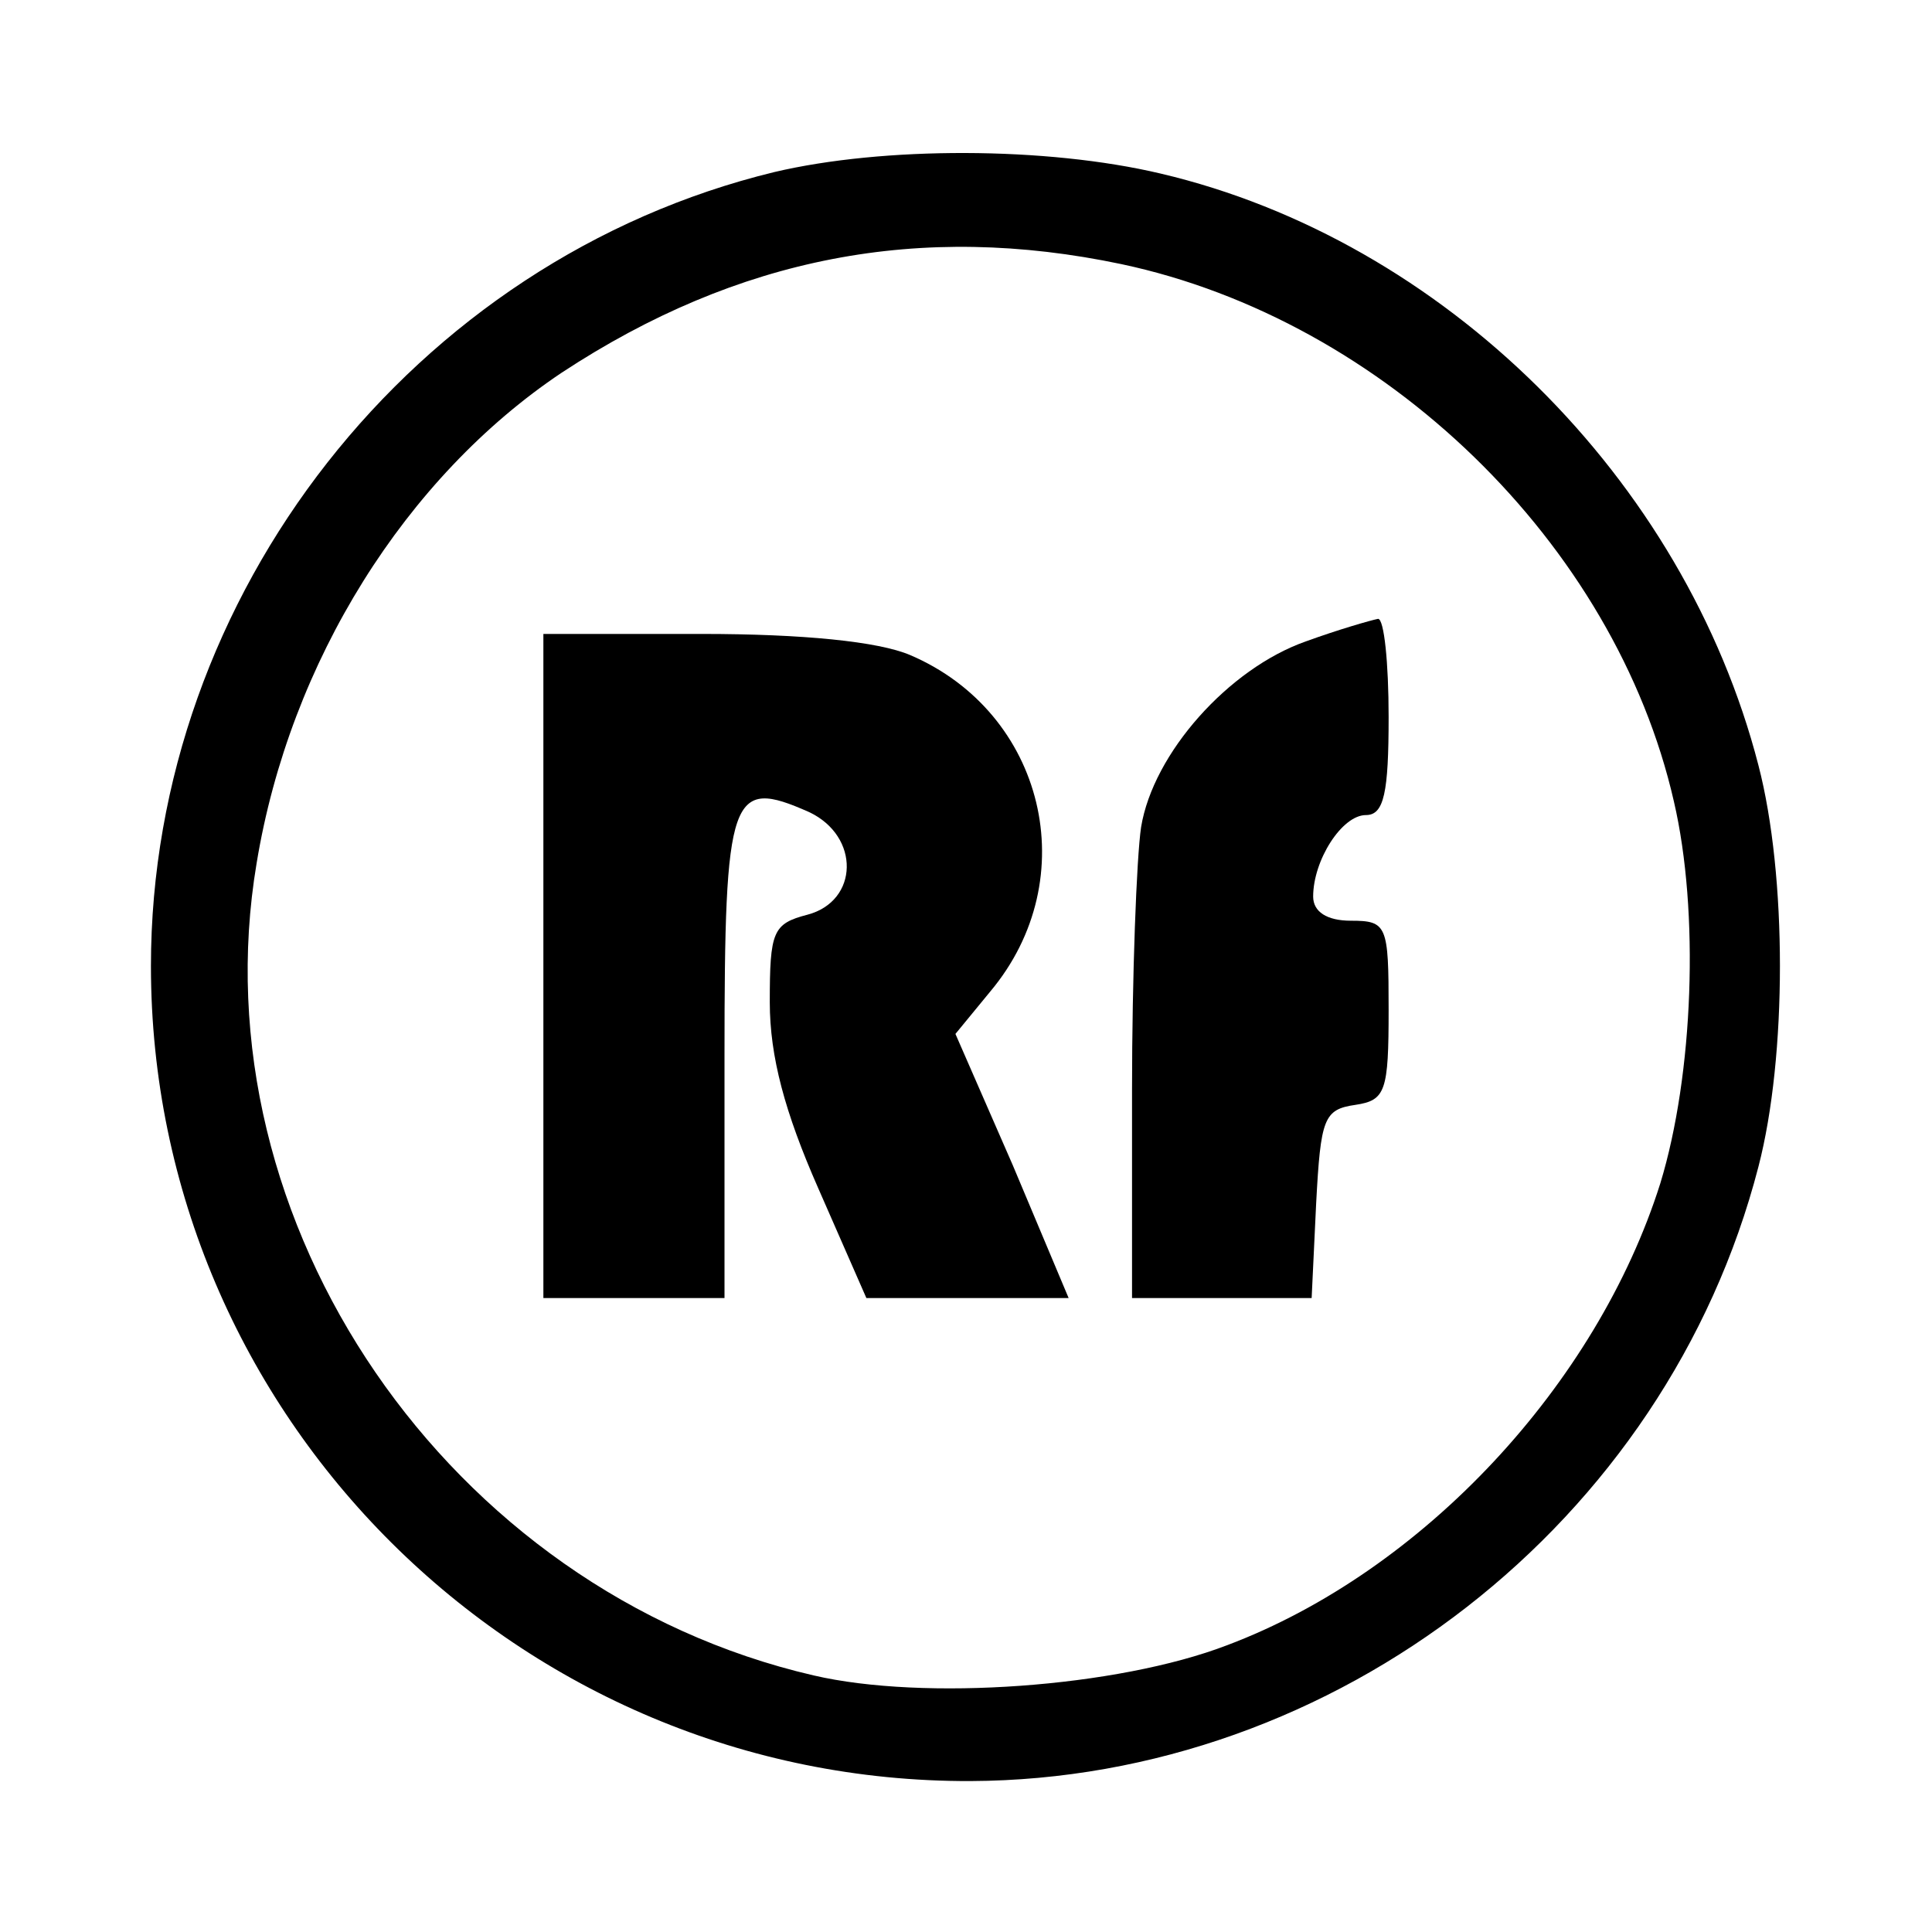<?xml version="1.0" standalone="no"?>
<!DOCTYPE svg PUBLIC "-//W3C//DTD SVG 20010904//EN"
 "http://www.w3.org/TR/2001/REC-SVG-20010904/DTD/svg10.dtd">
<svg version="1.0" xmlns="http://www.w3.org/2000/svg"
 width="128pt" height="128pt" viewBox="0 0 128 128"
 preserveAspectRatio="xMidYMid meet">

<g transform="translate(0,128) scale(0.1,-0.1)"
fill="#000000" stroke="none">
<path d="M513 1166 c-239 -58 -413 -280 -413 -526 0 -298 244 -541 543 -540
242 1 461 171 522 407 19 73 19 193 0 266 -49 190 -209 348 -396 392 -76 18
-184 18 -256 1z m230 -61 c174 -37 327 -185 366 -356 17 -73 13 -181 -9 -253
-42 -133 -157 -257 -287 -306 -73 -28 -201 -37 -274 -20 -242 56 -409 300
-369 538 22 134 99 256 202 325 117 77 238 100 371 72z"/>
<path d="M865 855 c-51 -18 -101 -74 -109 -123 -3 -20 -6 -99 -6 -174 l0 -138
60 0 59 0 3 63 c3 56 5 62 26 65 20 3 22 9 22 63 0 56 -1 59 -25 59 -16 0 -25
6 -25 16 0 24 19 54 35 54 12 0 15 15 15 65 0 36 -3 65 -7 65 -5 -1 -26 -7
-48 -15z"/>
<path d="M360 640 l0 -220 60 0 60 0 0 160 c0 175 4 185 56 162 34 -16 33 -59
-1 -68 -23 -6 -25 -11 -25 -58 0 -36 10 -73 32 -123 l32 -73 67 0 67 0 -37 88
-38 87 23 28 c63 75 36 185 -53 223 -21 9 -71 14 -138 14 l-105 0 0 -220z"/>
</g>
</svg>
